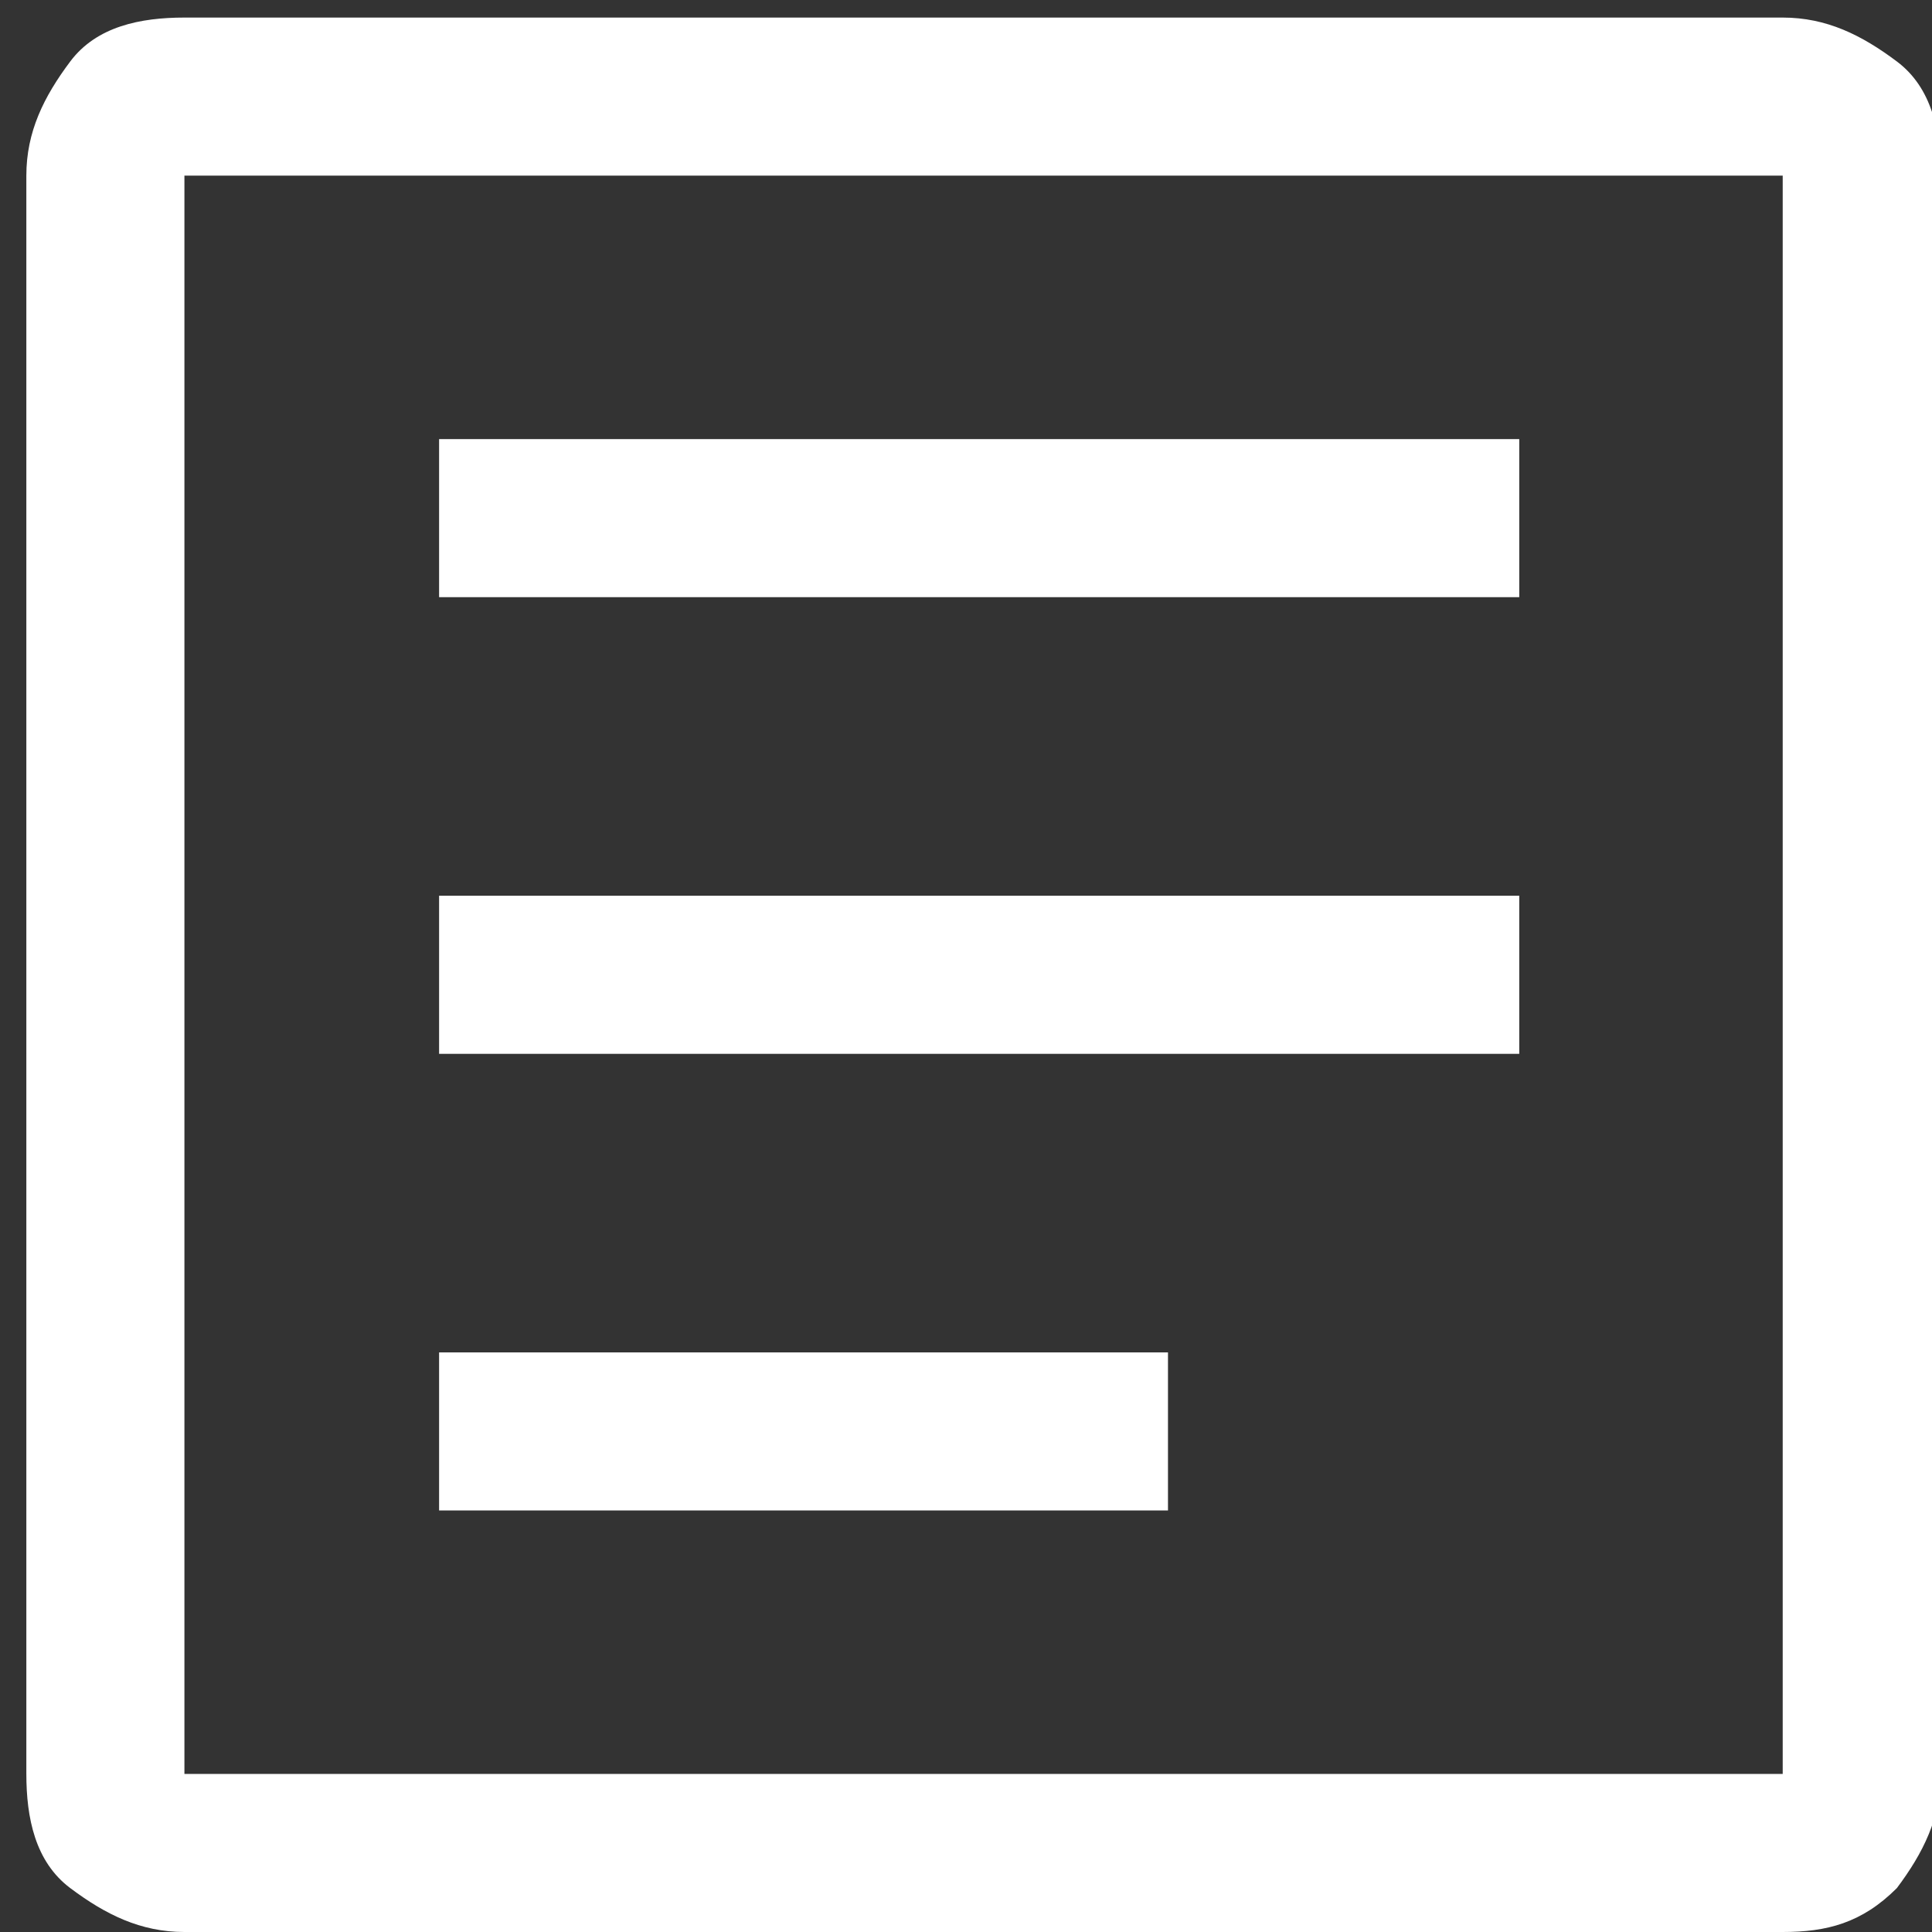 <?xml version="1.0" encoding="utf-8"?>
<!-- Generator: Adobe Illustrator 26.3.1, SVG Export Plug-In . SVG Version: 6.00 Build 0)  -->
<svg version="1.1" id="圖層_1" xmlns="http://www.w3.org/2000/svg" xmlns:xlink="http://www.w3.org/1999/xlink" x="0px" y="0px"
	 viewBox="0 0 22 22" style="enable-background:new 0 0 22 22;" xml:space="preserve">
<rect x="0" y="0" width="22" height="22" fill="#333333" stroke="none"/>
<style type="text/css">
	.st0{fill:#FFFFFF;}
</style>
<g>
	<path class="st0" d="M5,17.2h8.3v-1.8H5V17.2z M5,12h12.3v-1.8H5L5,12z M5,6.8h12.3V5H5L5,6.8z M2.1,22c-0.5,0-0.9-0.2-1.3-0.5
		s-0.5-0.8-0.5-1.3V2c0-0.5,0.2-0.9,0.5-1.3s0.8-0.5,1.3-0.5h18.2c0.5,0,0.9,0.2,1.3,0.5s0.5,0.8,0.5,1.3v18.2
		c0,0.5-0.2,0.9-0.5,1.3c-0.4,0.4-0.8,0.5-1.3,0.5H2.1z M2.1,20.2h18.2V2H2.1V20.2z M2.1,2v18.2V2z"/>
</g>
</svg>

